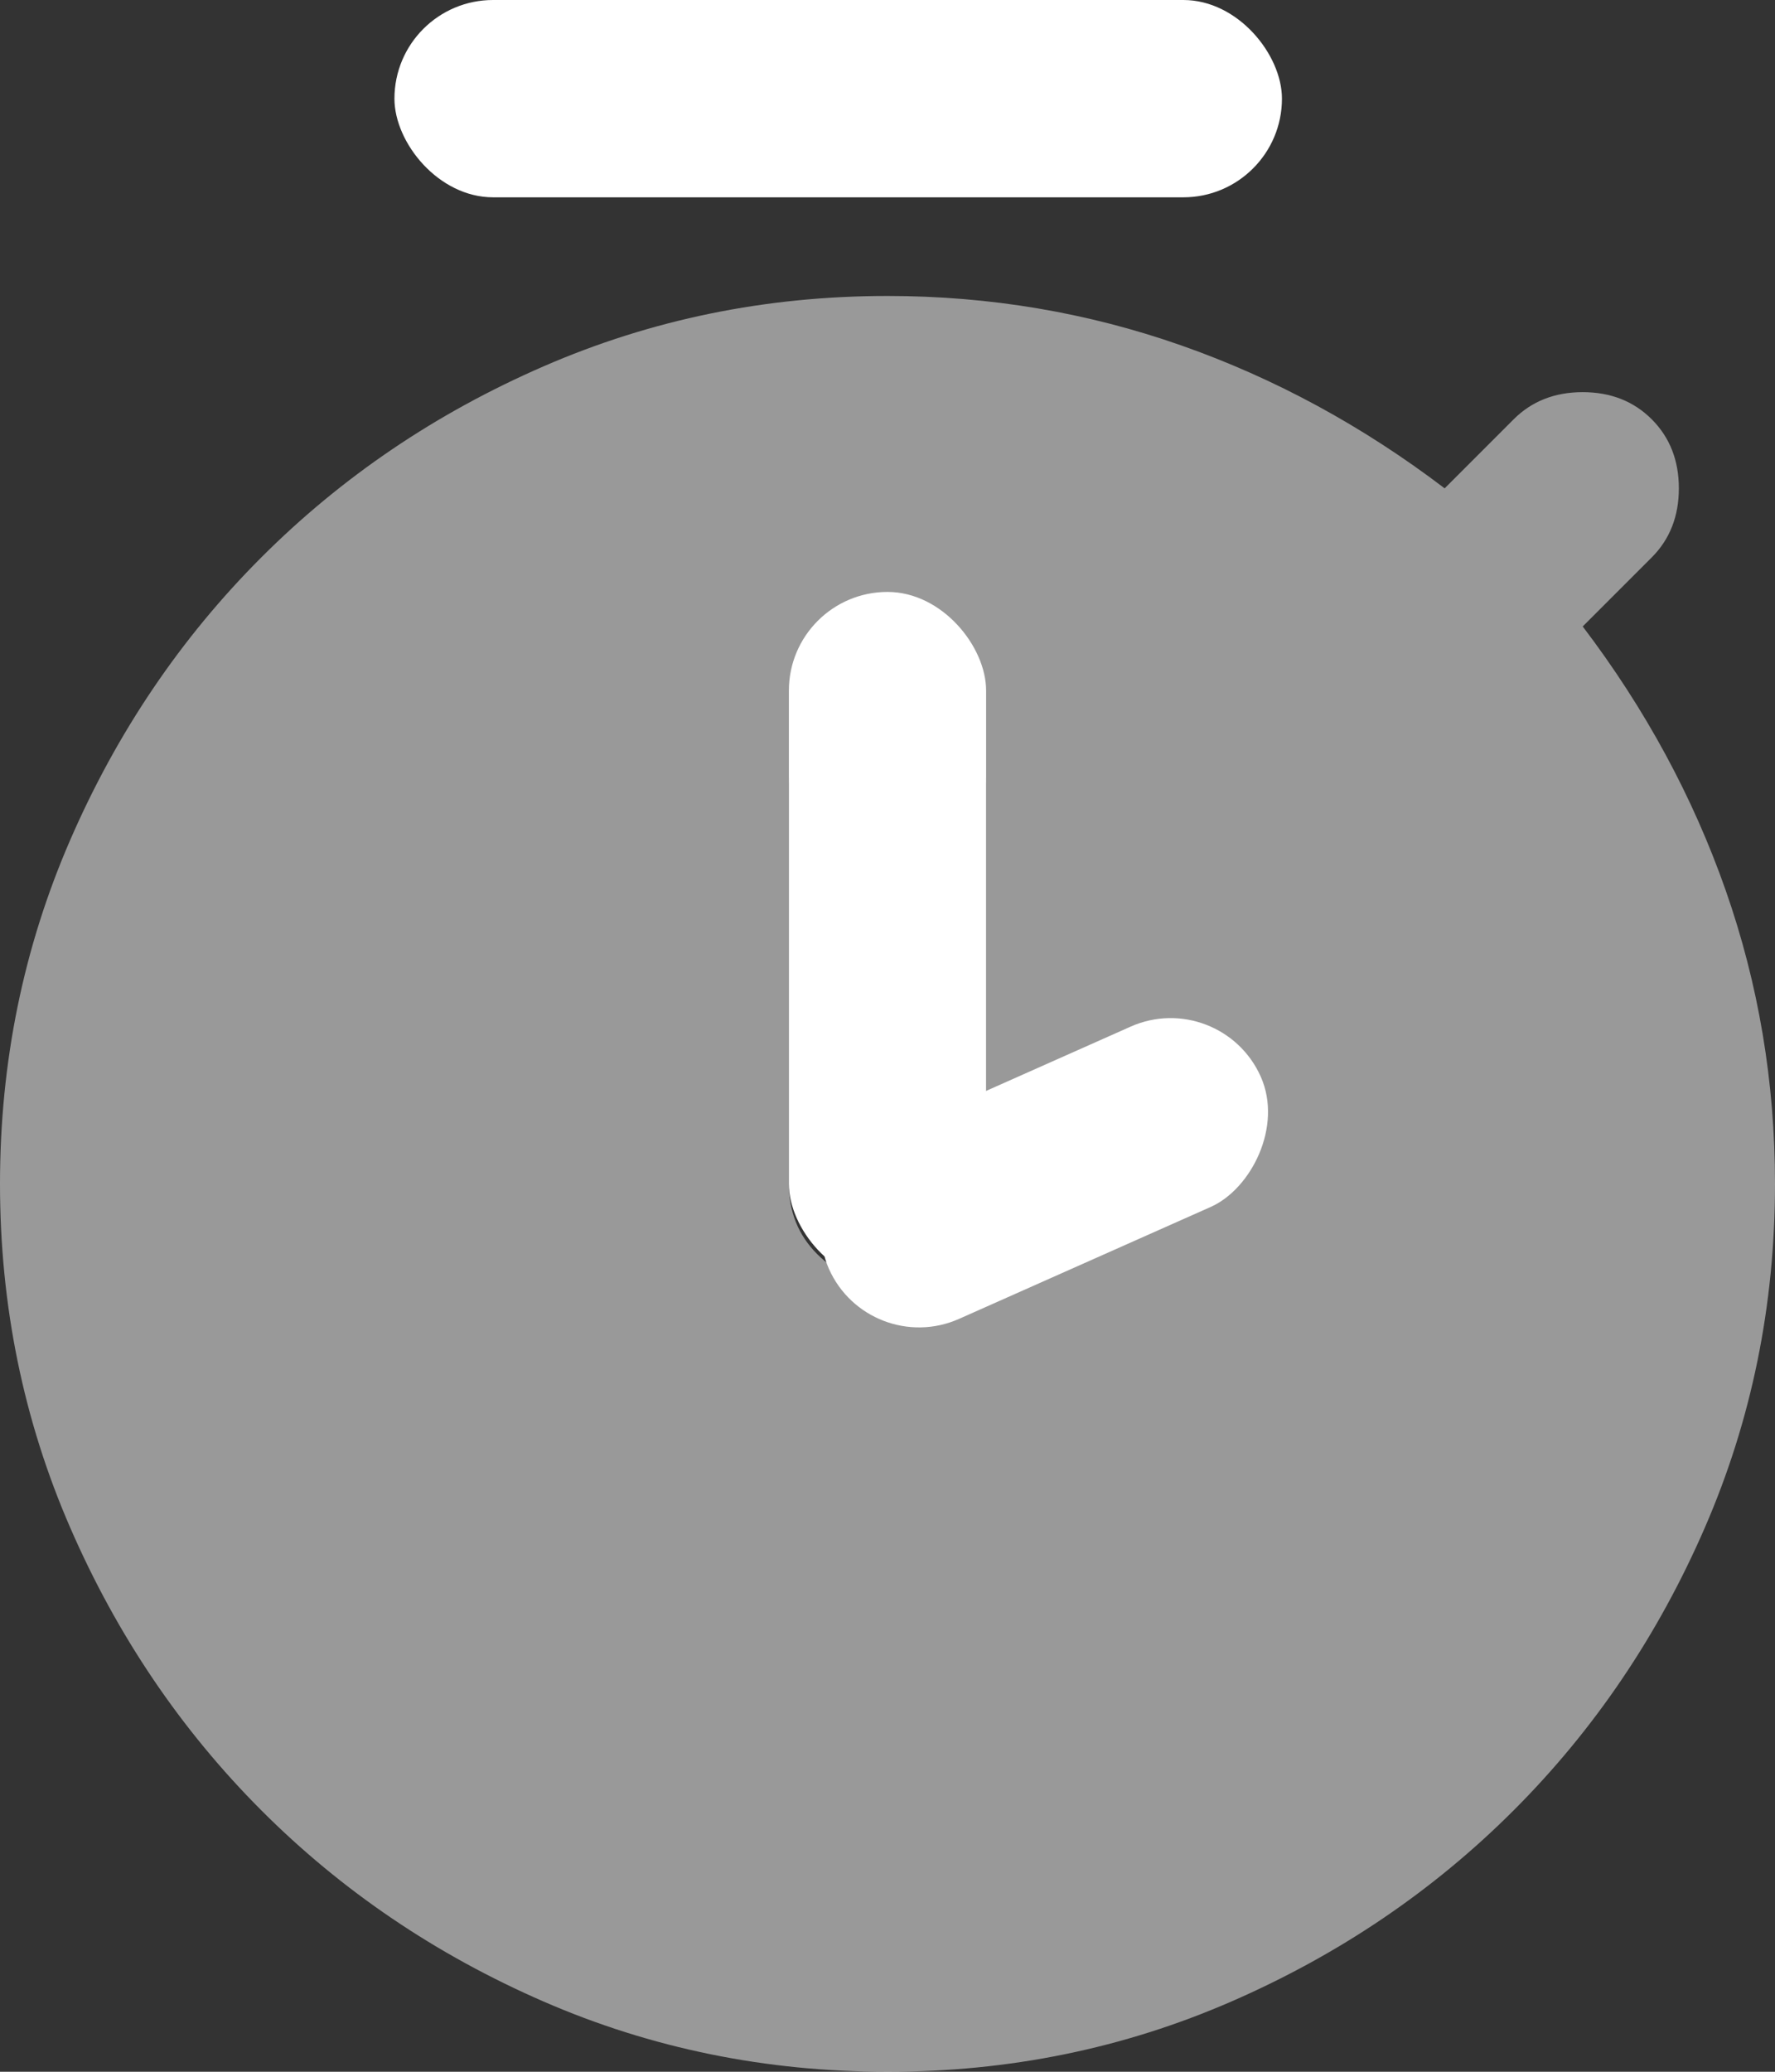 <svg width="18" height="21" viewBox="0 0 18 21" fill="none" xmlns="http://www.w3.org/2000/svg">
<rect x="0" y="0" width="18" height="21" fill="#333333" stroke="none"/>
<path d="M9 13C9.283 13 9.521 12.904 9.713 12.712C9.905 12.52 10.001 12.283 10 12V10V8C10 7.717 9.904 7.479 9.712 7.288C9.52 7.097 9.283 7.001 9 7C8.717 6.999 8.48 7.095 8.288 7.288C8.096 7.481 8 7.718 8 8V12C8 12.283 8.096 12.521 8.288 12.713C8.48 12.905 8.717 13.001 9 13ZM9 21C7.767 21 6.604 20.763 5.512 20.288C4.42 19.813 3.466 19.167 2.65 18.35C1.834 17.533 1.188 16.578 0.713 15.487C0.238 14.396 0 13.233 0 12C0 10.767 0.238 9.604 0.713 8.512C1.188 7.42 1.834 6.466 2.65 5.65C3.466 4.834 4.42 4.188 5.513 3.713C6.606 3.238 7.768 3 9 3C10.033 3 11.025 3.167 11.975 3.5C12.925 3.833 13.817 4.317 14.65 4.95L15.35 4.25C15.533 4.067 15.767 3.975 16.05 3.975C16.333 3.975 16.567 4.067 16.75 4.25C16.933 4.433 17.025 4.667 17.025 4.95C17.025 5.233 16.933 5.467 16.75 5.65L16.05 6.35C16.683 7.183 17.167 8.075 17.5 9.025C17.833 9.975 18 10.967 18 12C18 13.233 17.762 14.396 17.287 15.488C16.812 16.58 16.166 17.534 15.35 18.35C14.534 19.166 13.58 19.812 12.487 20.288C11.394 20.764 10.232 21.001 9 21Z" fill="white" fill-opacity="0.5"/>
<rect x="4" width="9" height="2" rx="1" fill="white"/>
<rect x="8" y="6" width="2" height="7" rx="1" fill="white"/>
<rect x="12.379" y="10" width="2" height="4.793" rx="1" transform="rotate(66.029 12.379 10)" fill="white"/>
</svg>
